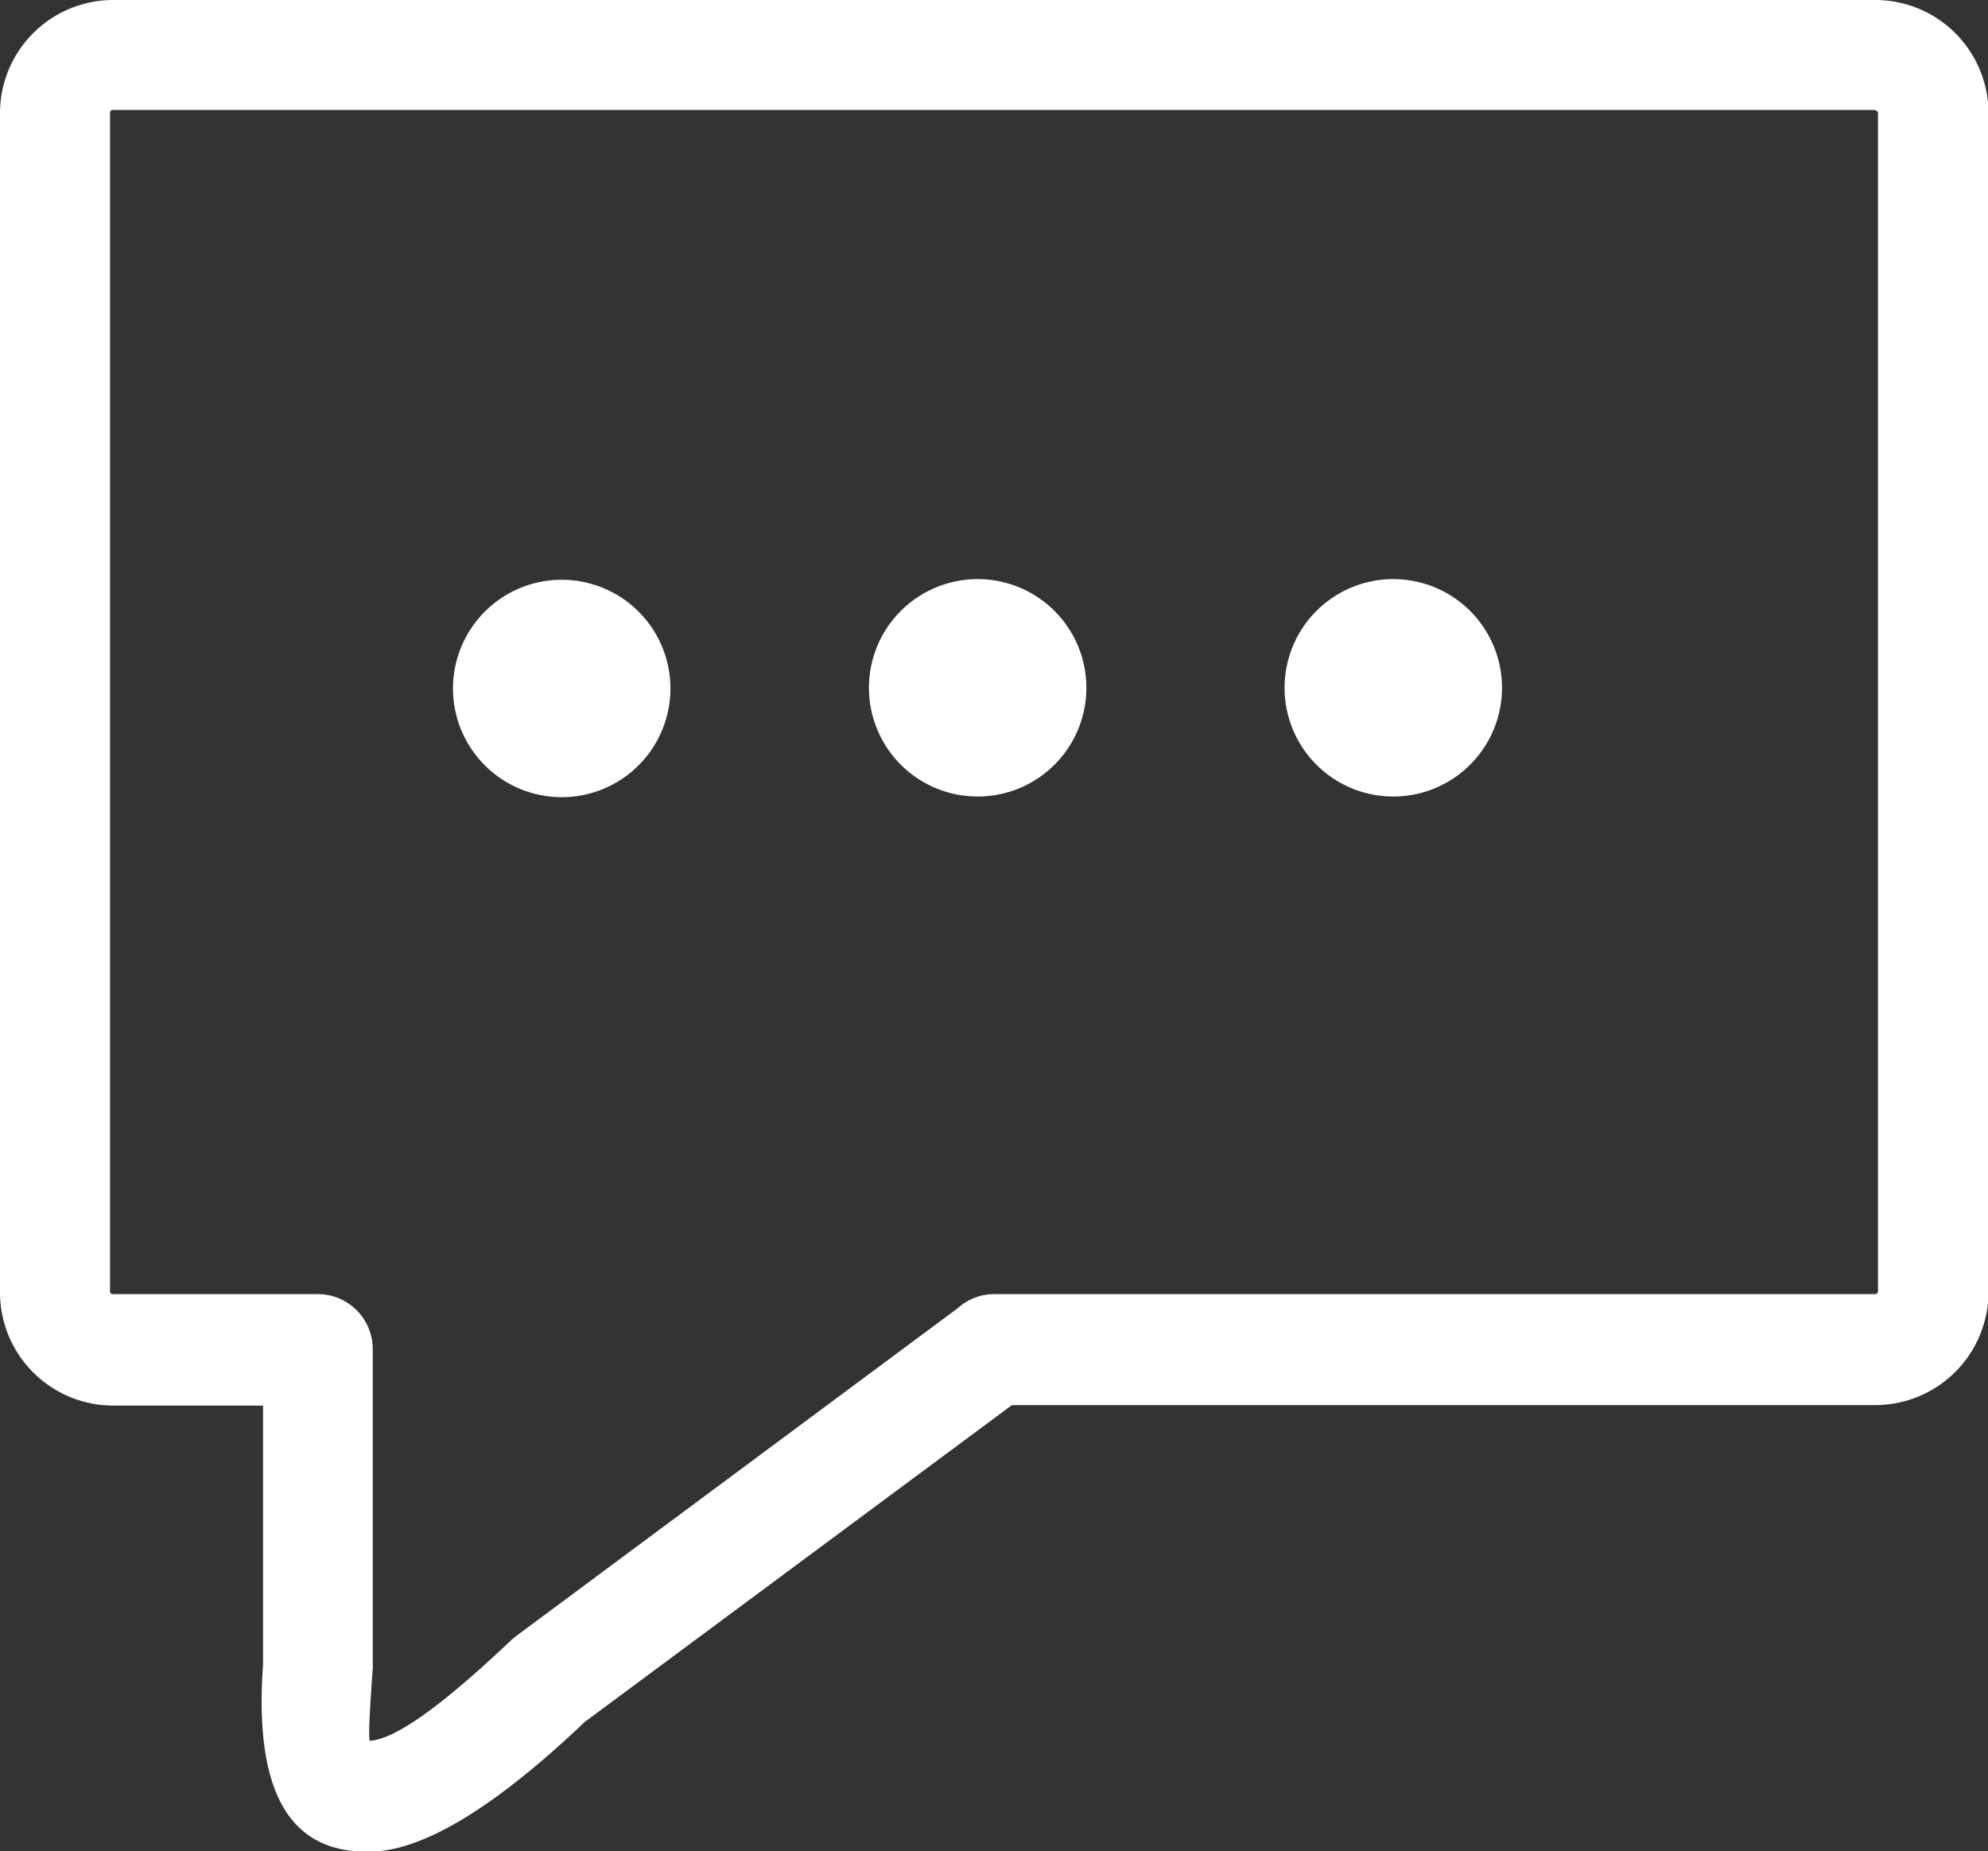 <?xml version="1.0" encoding="UTF-8" standalone="no"?>
<svg
   viewBox="0 0 122.88 114.44"
   version="1.1"
   id="svg8"
   sodipodi:docname="chat-message-icon.svg"
   inkscape:version="1.1.2 (0a00cf5339, 2022-02-04)"
   xmlns:inkscape="http://www.inkscape.org/namespaces/inkscape"
   xmlns:sodipodi="http://sodipodi.sourceforge.net/DTD/sodipodi-0.dtd"
   xmlns="http://www.w3.org/2000/svg"
   xmlns:svg="http://www.w3.org/2000/svg">
  <rect x="0" y="0" width="122.88" height="114.44" fill="#333333" stroke="none"/>
  <sodipodi:namedview
     id="namedview10"
     pagecolor="#505050"
     bordercolor="#ffffff"
     borderopacity="1"
     inkscape:pageshadow="0"
     inkscape:pageopacity="0"
     inkscape:pagecheckerboard="1"
     showgrid="false"
     inkscape:zoom="7.1653267"
     inkscape:cx="61.476611"
     inkscape:cy="57.289782"
     inkscape:window-width="1920"
     inkscape:window-height="1009"
     inkscape:window-x="0"
     inkscape:window-y="1114"
     inkscape:window-maximized="1"
     inkscape:current-layer="svg8" />
  <defs
     id="defs4">
    <style
       id="style2">.a{fill-rule:evenodd;}</style>
  </defs>
  <path
     class="a"
     d="M34.75,35.84A6.72,6.72,0,1,1,28,42.56a6.72,6.72,0,0,1,6.72-6.72ZM7,0H115.91a7,7,0,0,1,7,7V79.86a7,7,0,0,1-7,7H62.55L36.14,106.45c-5,4.76-9.47,7.76-12.88,8-5,.3-7.61-3.1-7-11.56v-16H7a7,7,0,0,1-7-7V7A7,7,0,0,1,7,0ZM115.91,6.8H7A.17.17,0,0,0,6.8,7V79.86A.17.17,0,0,0,7,80H19.64a3.4,3.4,0,0,1,3.4,3.4v19.49h0a2.09,2.09,0,0,1,0,.25c-.23,3.15-.27,4.48-.17,4.47,1.67-.1,4.77-2.46,8.75-6.24l.32-.26L59.2,80.87A3.36,3.36,0,0,1,61.44,80h54.47a.17.17,0,0,0,.17-.17V7a.17.17,0,0,0-.17-.17Zm-55.47,29a6.72,6.72,0,1,1-6.73,6.72,6.72,6.72,0,0,1,6.73-6.72Zm25.69,0a6.72,6.72,0,1,1-6.73,6.72,6.72,6.72,0,0,1,6.73-6.72Z"
     id="path6"
     style="fill:#ffffff;fill-opacity:1" />
</svg>
